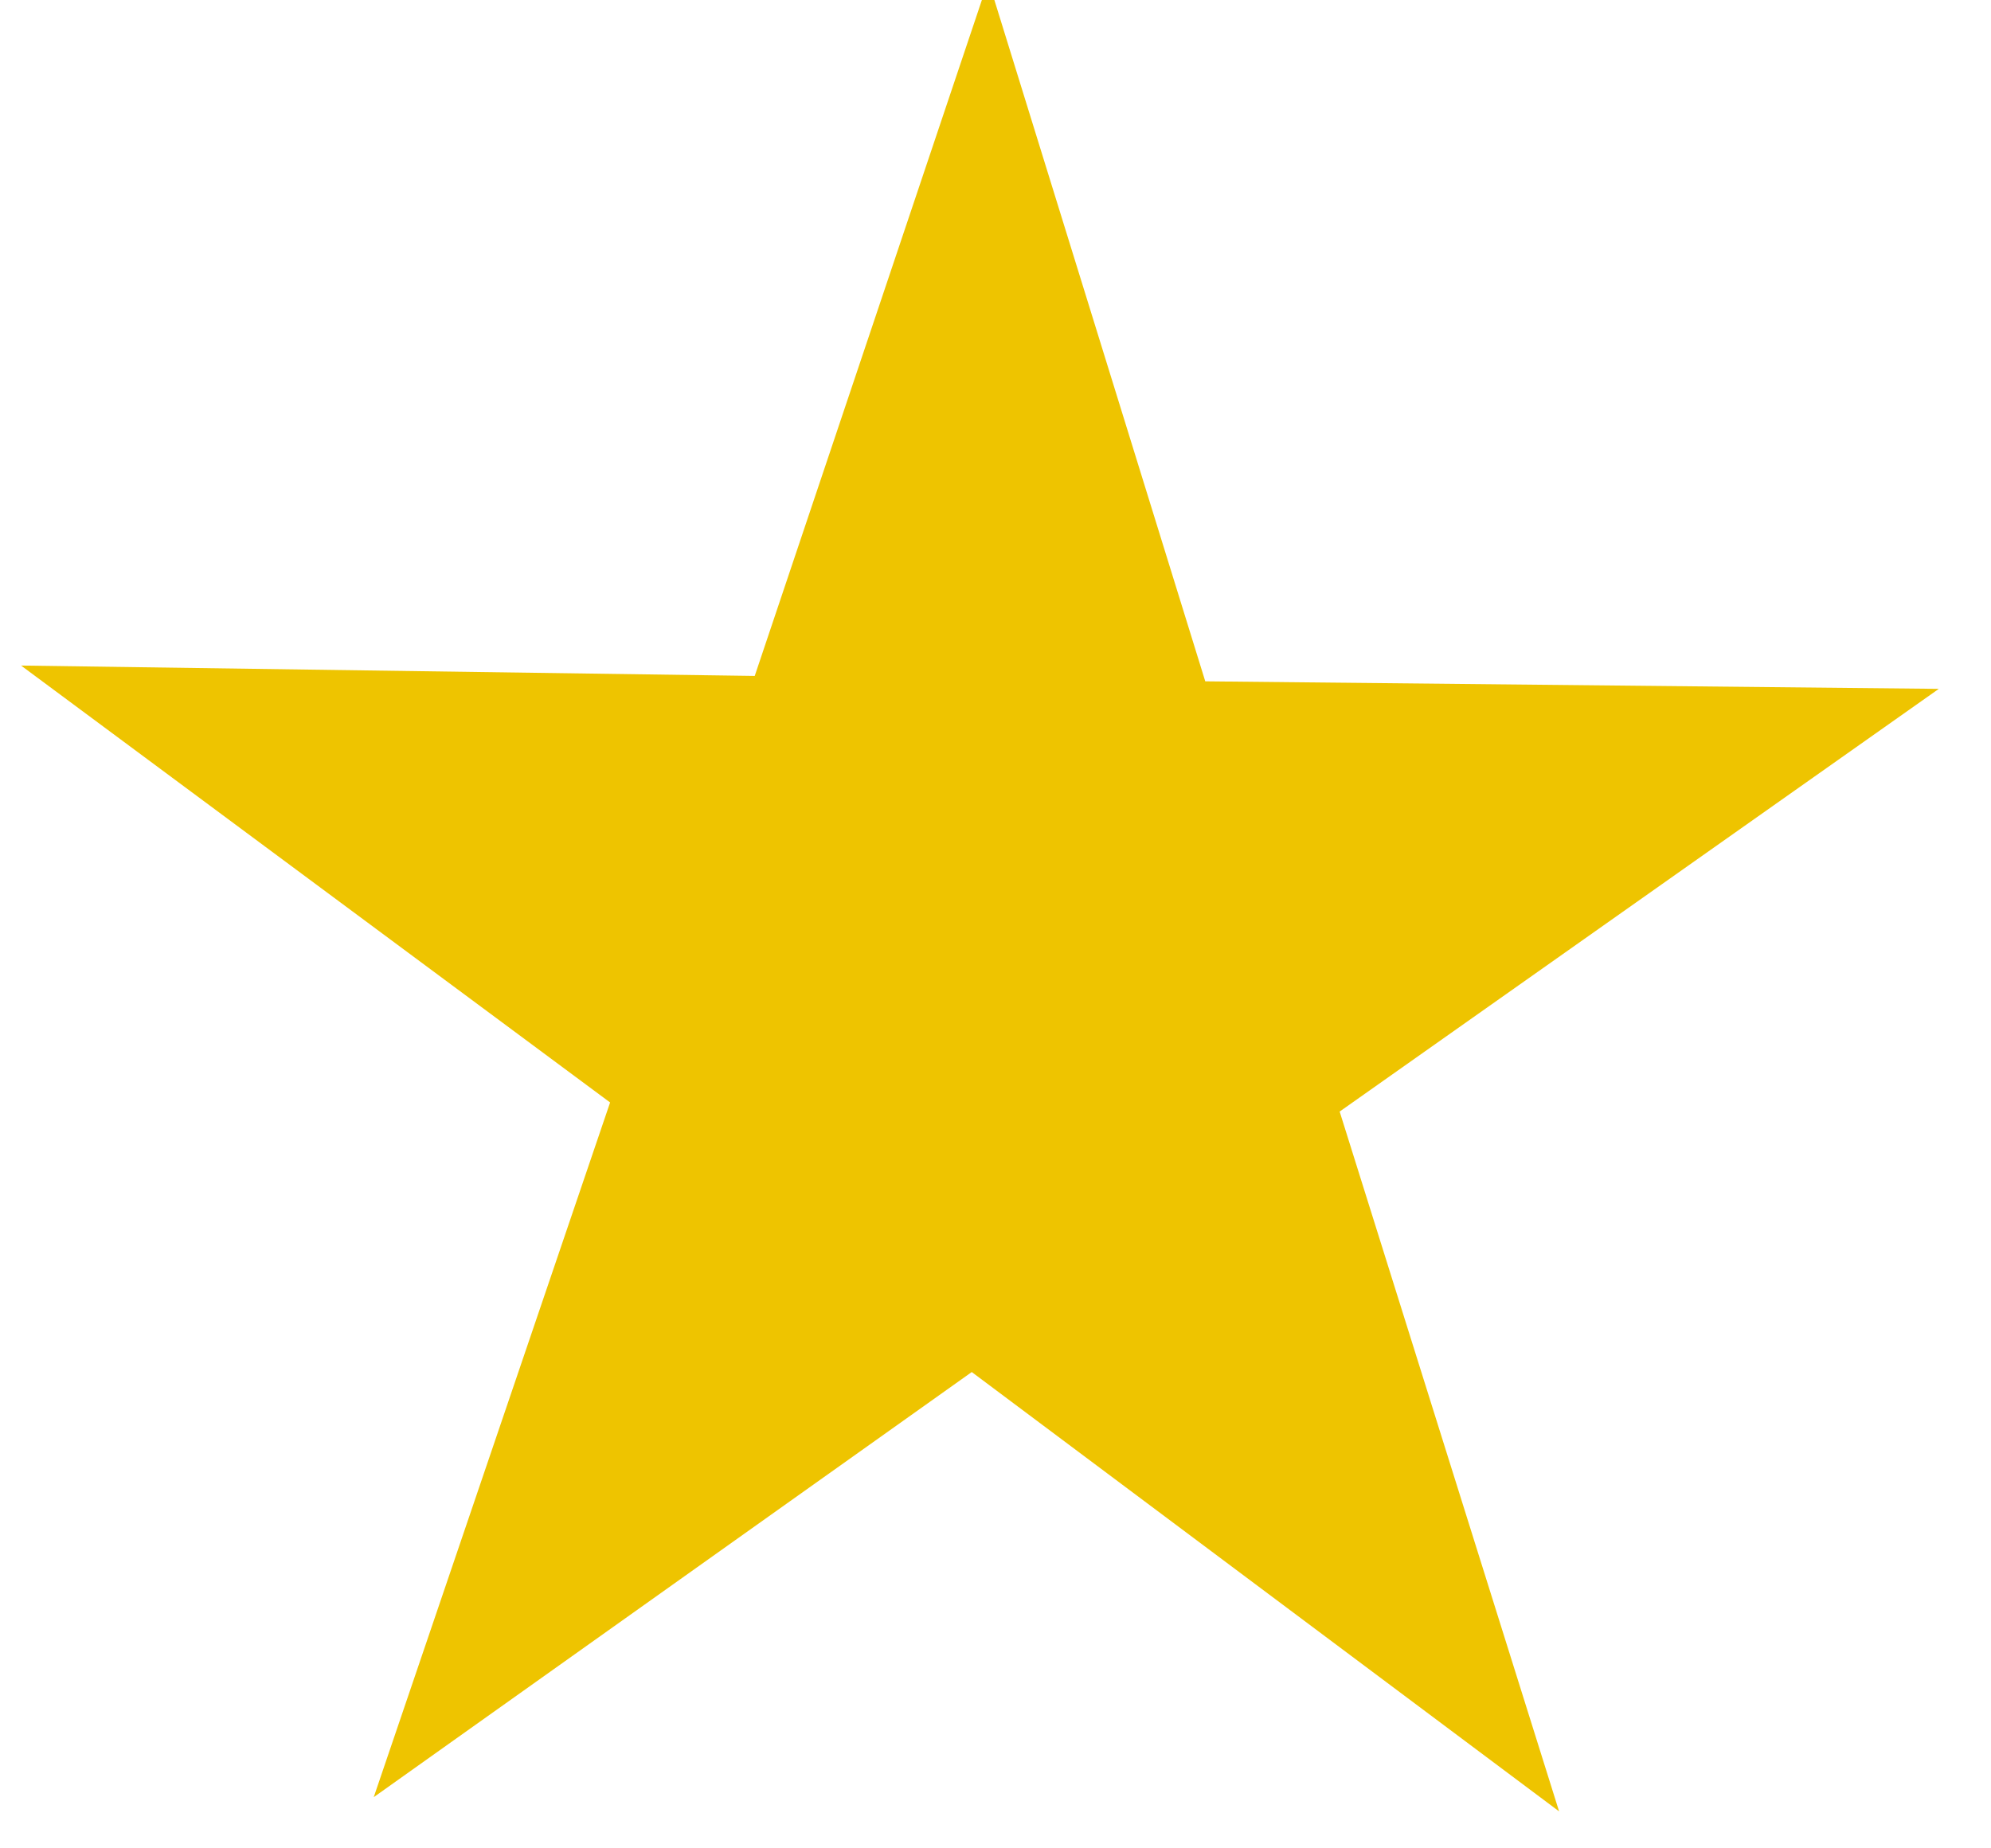 <svg xmlns="http://www.w3.org/2000/svg" width="14" height="13"><path fill="#eec400" d="M10.963 12.74l-4.13-3.09-4.205 2.99L4.29 7.754.148 4.681l5.159.073L6.95-.136l1.525 4.928 5.158.053L9.42 7.818z"/></svg>